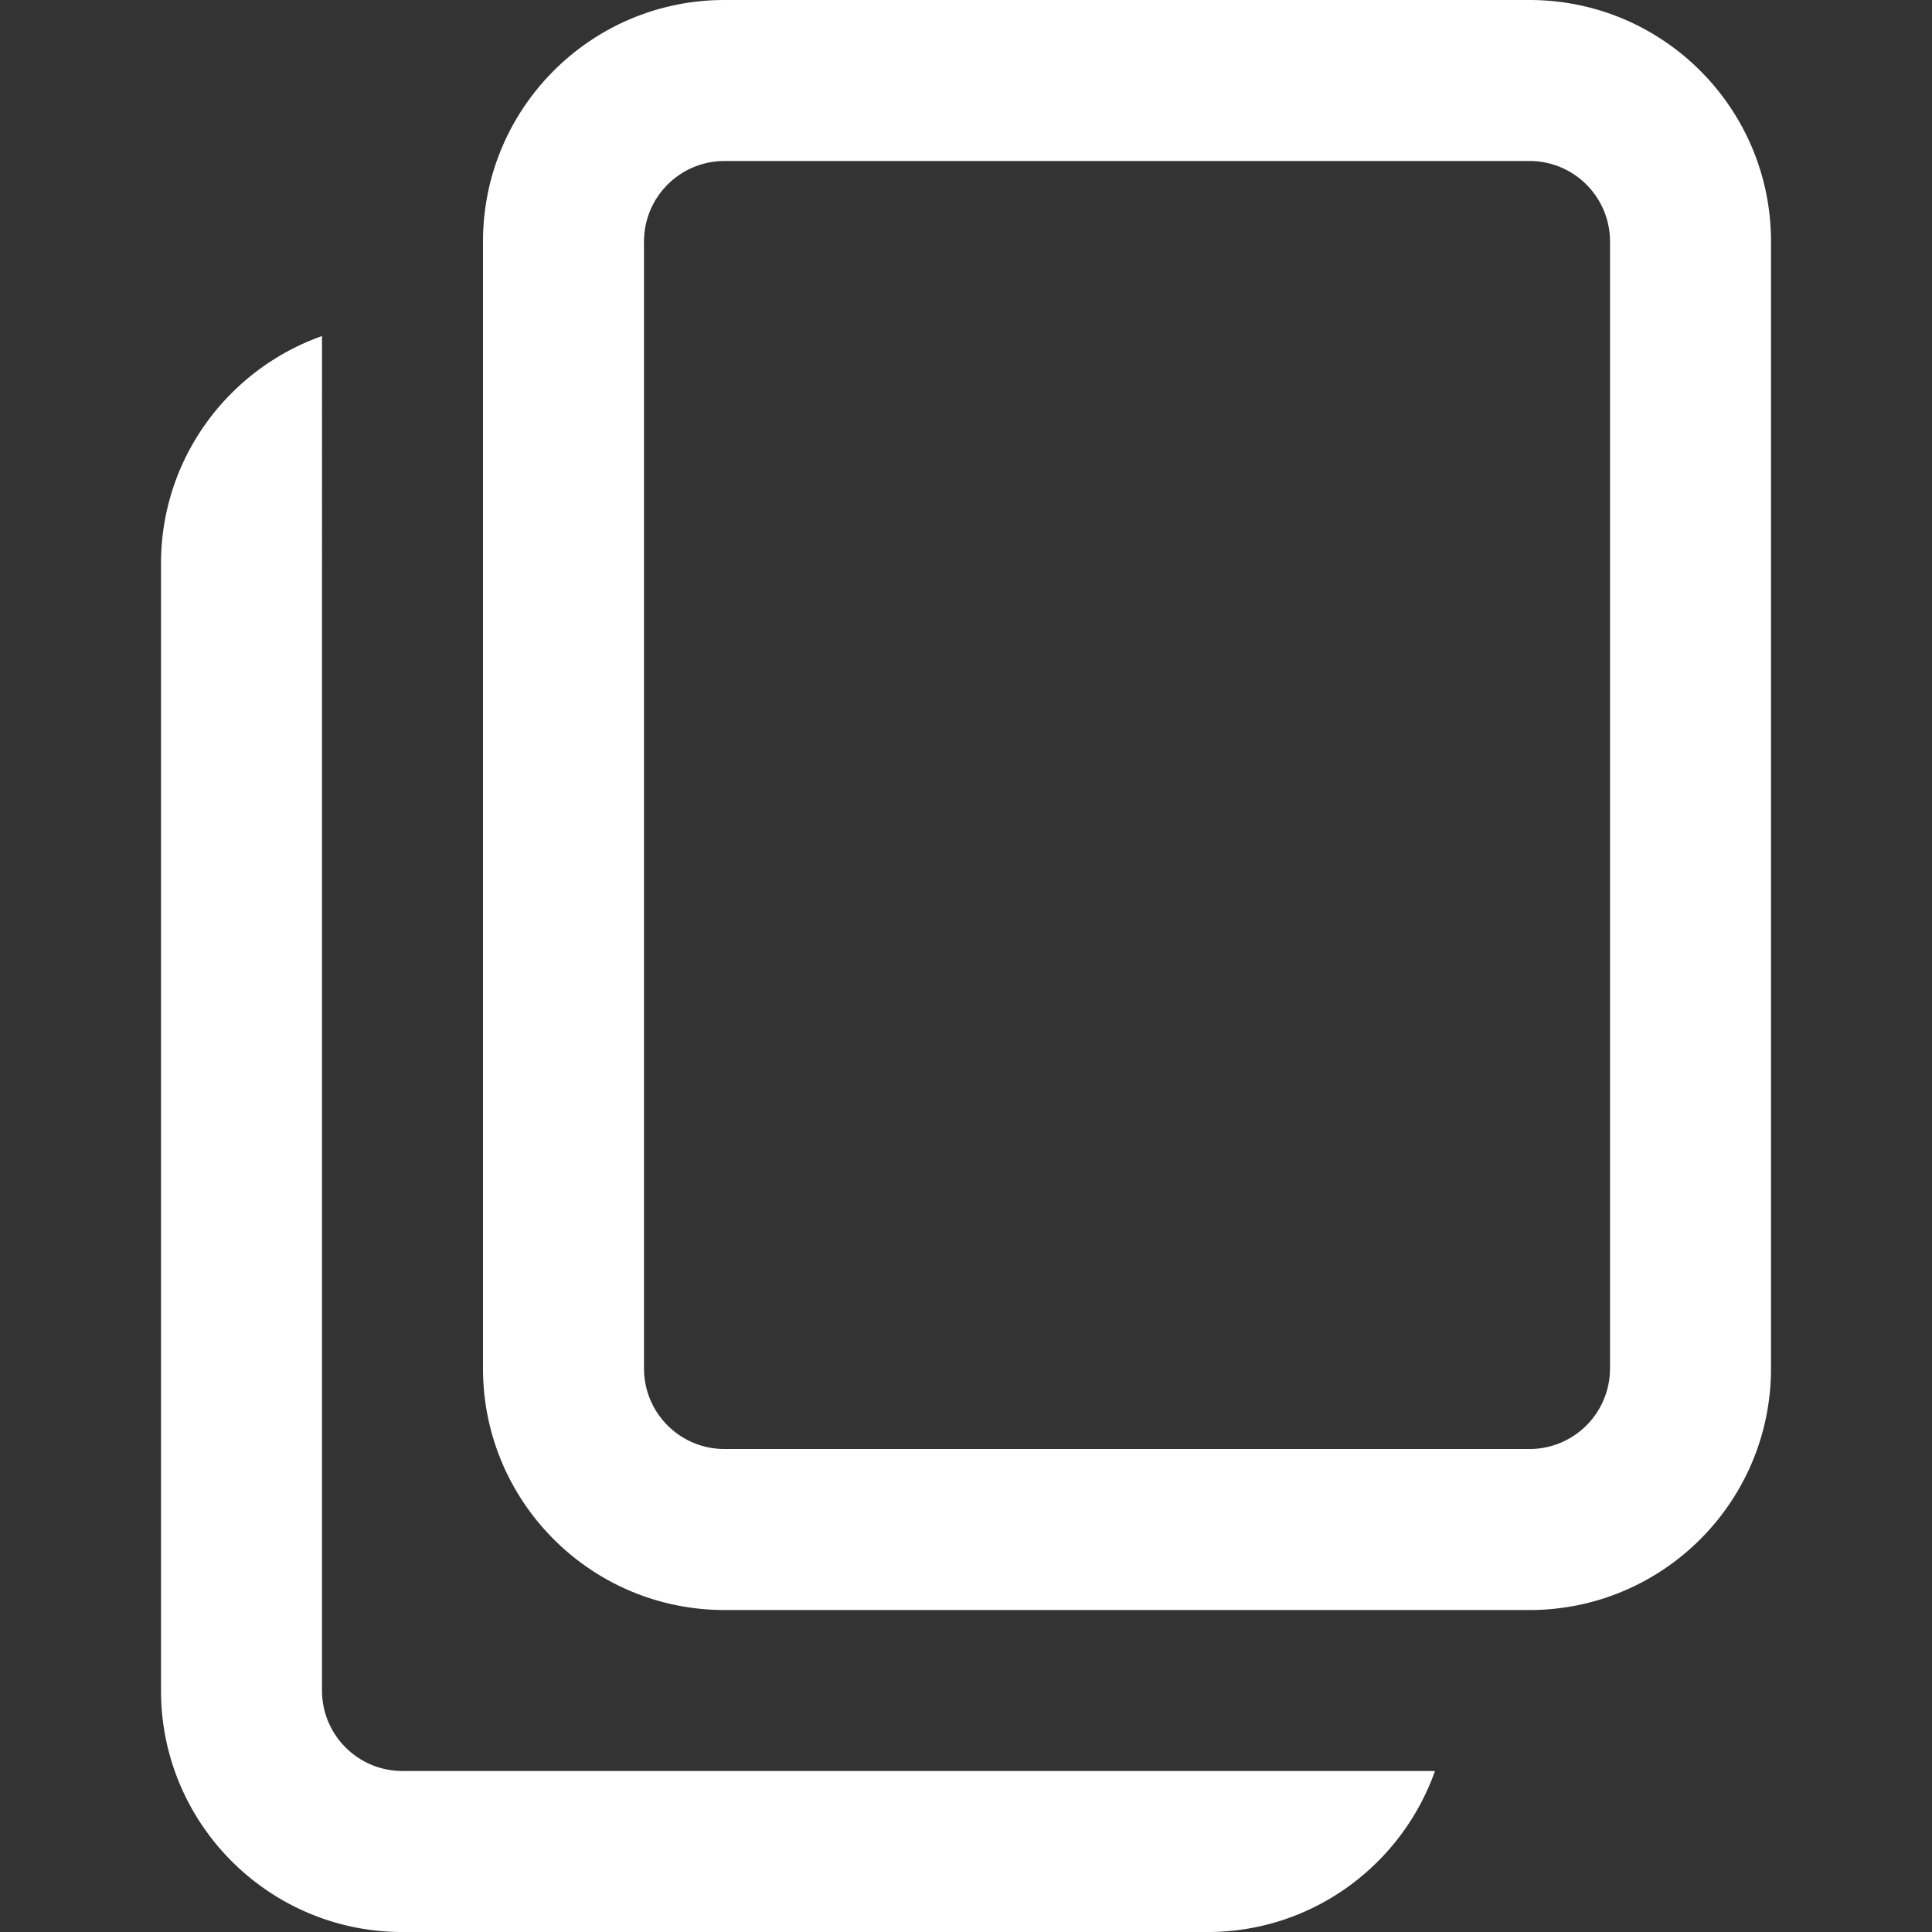 <svg id="SvgjsSvg1153" width="288" height="288" xmlns="http://www.w3.org/2000/svg" version="1.1" xmlns:xlink="http://www.w3.org/1999/xlink" xmlns:svgjs="http://svgjs.com/svgjs"><rect width="100%" height="100%" fill="#333333" stroke="none"/><defs id="SvgjsDefs1154"></defs><g id="SvgjsG1155"><svg xmlns="http://www.w3.org/2000/svg" viewBox="0 0 96 96" width="288" height="288"><switch><g><path d="M56 88H20c-2.21 0-4-1.79-4-4V16.698c-4.658 1.65-8 6.08-8 11.303v56c0 6.627 5.373 12 12 12h40c5.223 0 9.652-3.343 11.303-8H56zM76 0H36c-6.627 0-12 5.374-12 12v56c0 6.628 5.373 12.001 12 12.001h40c6.627 0 12-5.373 12-12.001V12c0-6.626-5.373-12-12-12zm4 68a4 4 0 0 1-4 4.001H36A4 4 0 0 1 32 68V12a4 4 0 0 1 4-4h40c2.21 0 4 1.79 4 4v56z" fill="#ffffff" class="color000 svgShape"></path></g></switch></svg></g></svg>